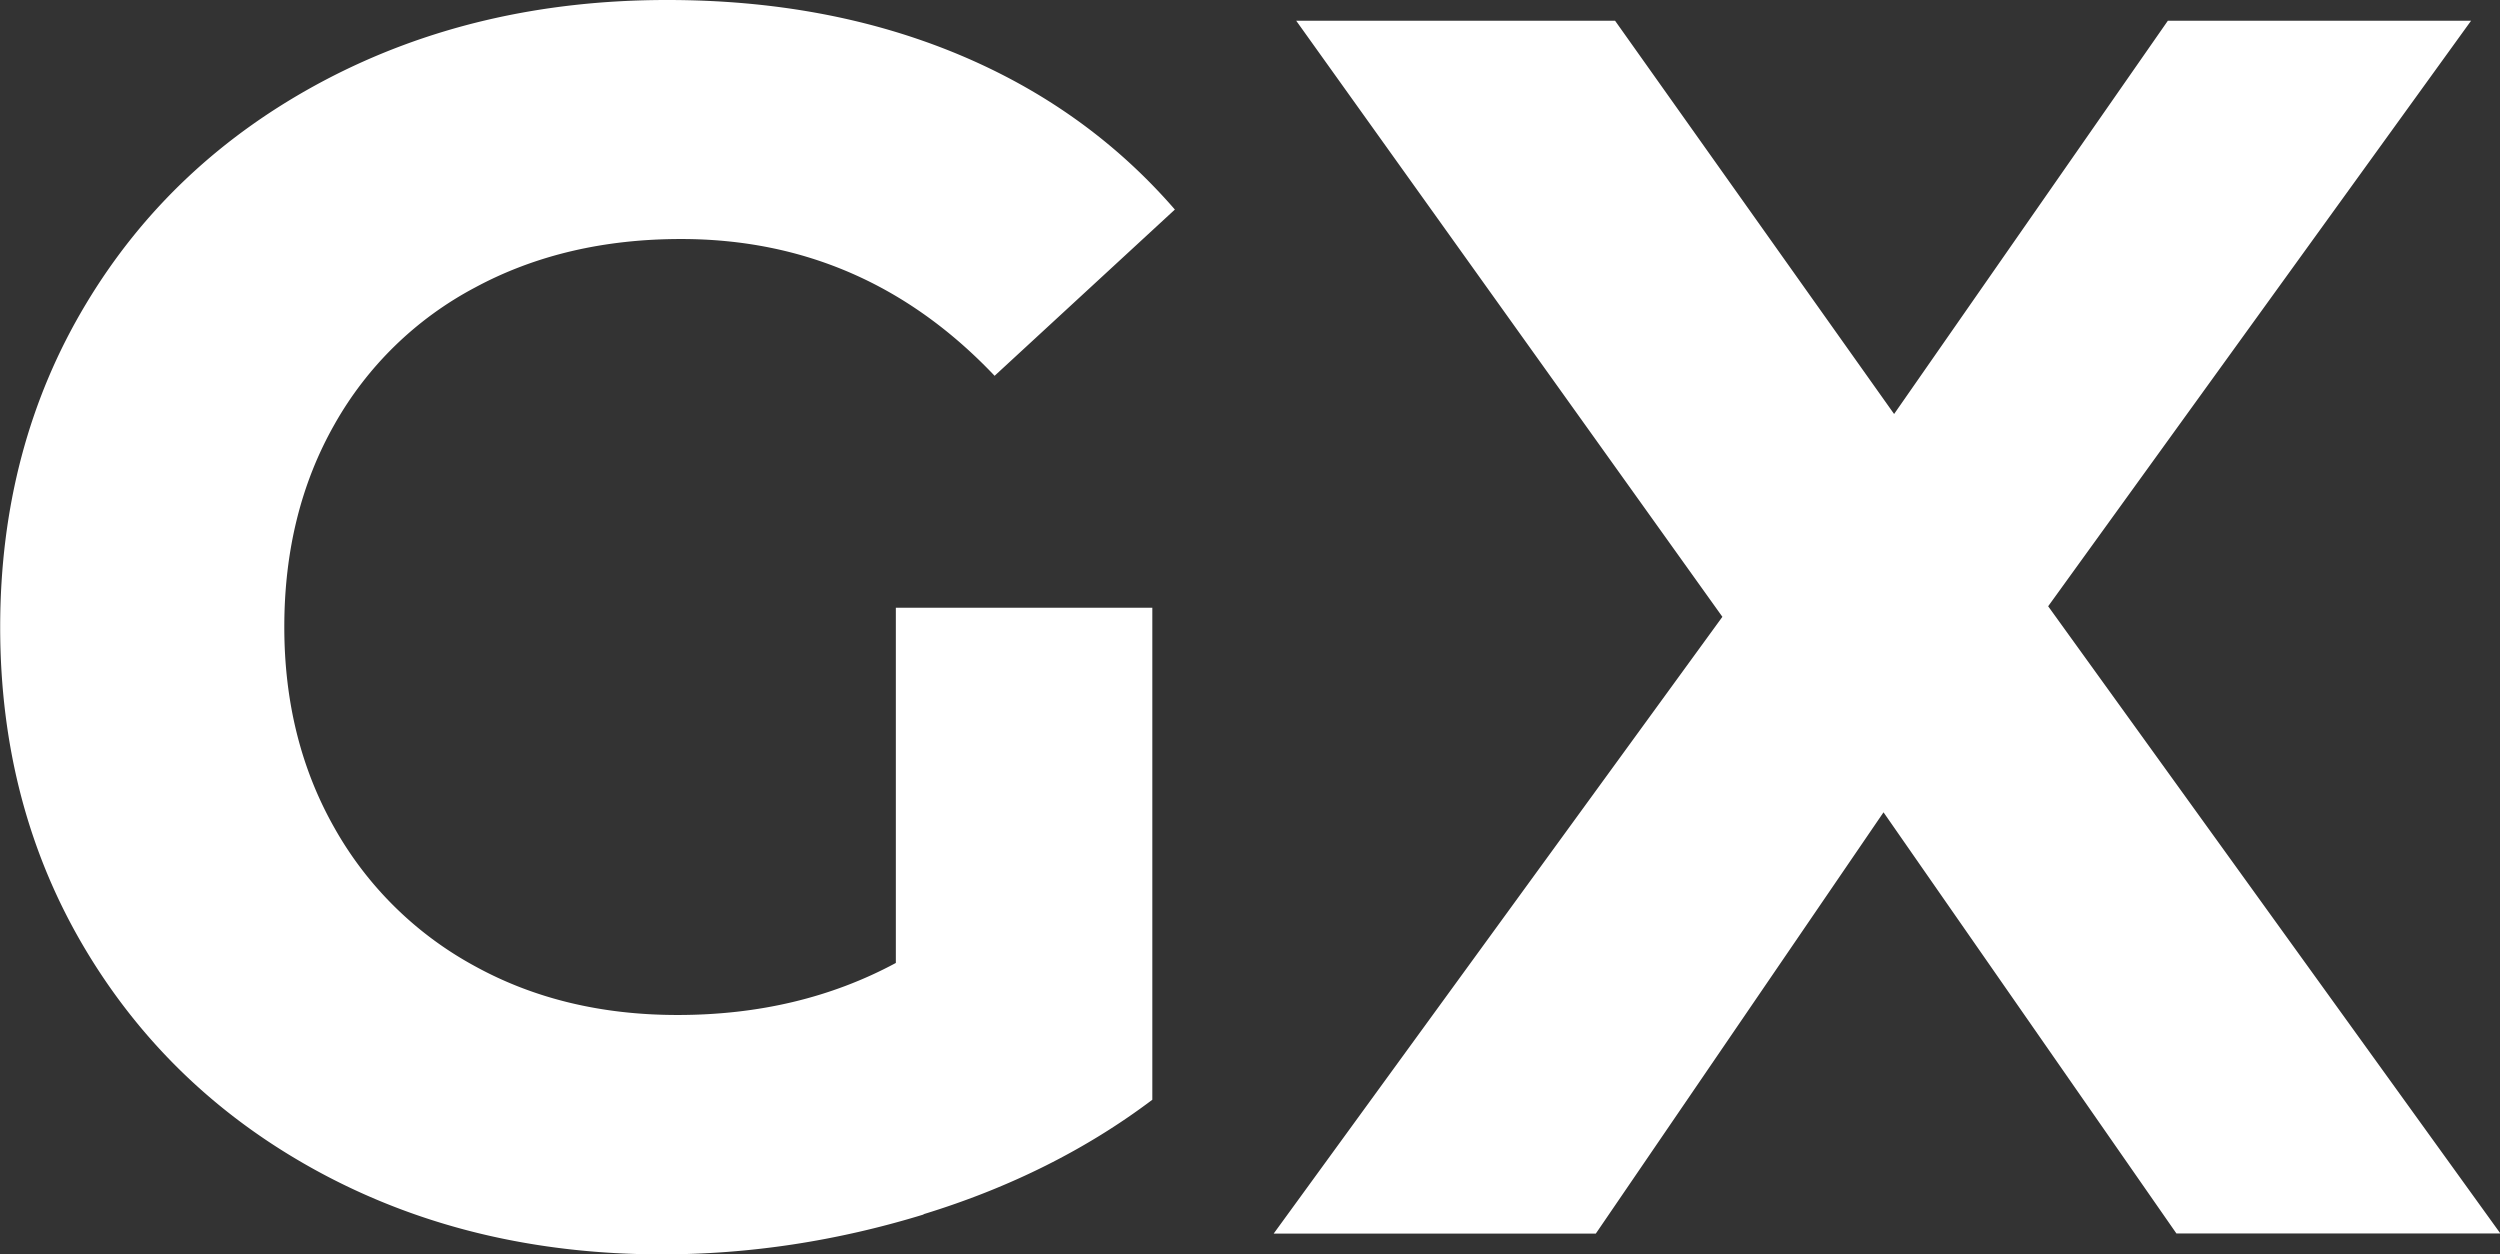 <?xml version="1.0" encoding="UTF-8" standalone="no"?>
<!-- Created with Inkscape (http://www.inkscape.org/) -->

<svg
   width="13.744mm"
   height="6.896mm"
   viewBox="0 0 13.744 6.896"
   version="1.1"
   id="svg501"
   inkscape:version="1.1.1 (3bf5ae0d25, 2021-09-20)"
   sodipodi:docname="logo_gxgames_2.svg"
   xmlns:inkscape="http://www.inkscape.org/namespaces/inkscape"
   xmlns:sodipodi="http://sodipodi.sourceforge.net/DTD/sodipodi-0.dtd"
   xmlns="http://www.w3.org/2000/svg"
   xmlns:svg="http://www.w3.org/2000/svg">
  <rect x="0" y="0" width="13.744" height="6.896" fill="#333333" stroke="none"/>
  <sodipodi:namedview
     id="namedview503"
     pagecolor="#505050"
     bordercolor="#eeeeee"
     borderopacity="1"
     inkscape:pageshadow="0"
     inkscape:pageopacity="0"
     inkscape:pagecheckerboard="0"
     inkscape:document-units="mm"
     showgrid="false"
     fit-margin-top="0"
     fit-margin-left="0"
     fit-margin-right="0"
     fit-margin-bottom="0"
     inkscape:zoom="8.7988368"
     inkscape:cx="23.923617"
     inkscape:cy="4.9438353"
     inkscape:window-width="1920"
     inkscape:window-height="1137"
     inkscape:window-x="-8"
     inkscape:window-y="-8"
     inkscape:window-maximized="1"
     inkscape:current-layer="layer1" />
  <defs
     id="defs498" />
  <g
     inkscape:label="Layer 1"
     inkscape:groupmode="layer"
     id="layer1"
     transform="translate(-137.13,-41.243)">
    <path
       fill="currentColor"
       fill-rule="evenodd"
       d="m 142.207,47.92 c -0.476,0.146 -0.956,0.219 -1.438,0.219 -0.692,0 -1.314,-0.148 -1.867,-0.443 -0.552,-0.295 -0.986,-0.705 -1.3,-1.229 -0.314,-0.524 -0.471,-1.116 -0.471,-1.776 0,-0.66 0.157,-1.253 0.471,-1.776 0.314,-0.524 0.751,-0.933 1.31,-1.229 0.559,-0.295 1.187,-0.443 1.886,-0.443 0.584,0 1.114,0.098 1.591,0.295 0.476,0.197 0.876,0.483 1.2,0.857 l -0.991,0.914 c -0.476,-0.502 -1.051,-0.752 -1.724,-0.752 -0.425,0 -0.803,0.089 -1.133,0.267 a 1.913,1.913 0 0 0 -0.772,0.752 c -0.184,0.324 -0.276,0.695 -0.276,1.114 0,0.413 0.092,0.781 0.276,1.105 a 1.953,1.953 0 0 0 0.767,0.757 c 0.327,0.181 0.7,0.271 1.119,0.271 0.445,0 0.845,-0.095 1.2,-0.286 v -1.953 h 1.41 v 2.705 c -0.362,0.273 -0.781,0.483 -1.257,0.629 z m 5.277,-2.21 -1.581,2.315 h -1.771 l 2.467,-3.391 -2.343,-3.277 h 1.753 l 1.534,2.162 1.505,-2.162 h 1.667 l -2.325,3.219 2.486,3.448 h -1.781 l -1.61,-2.315 z"
       clip-rule="evenodd"
       id="path4542"
       style="fill:#ffffff;stroke-width:0.265" />
  </g>
</svg>

